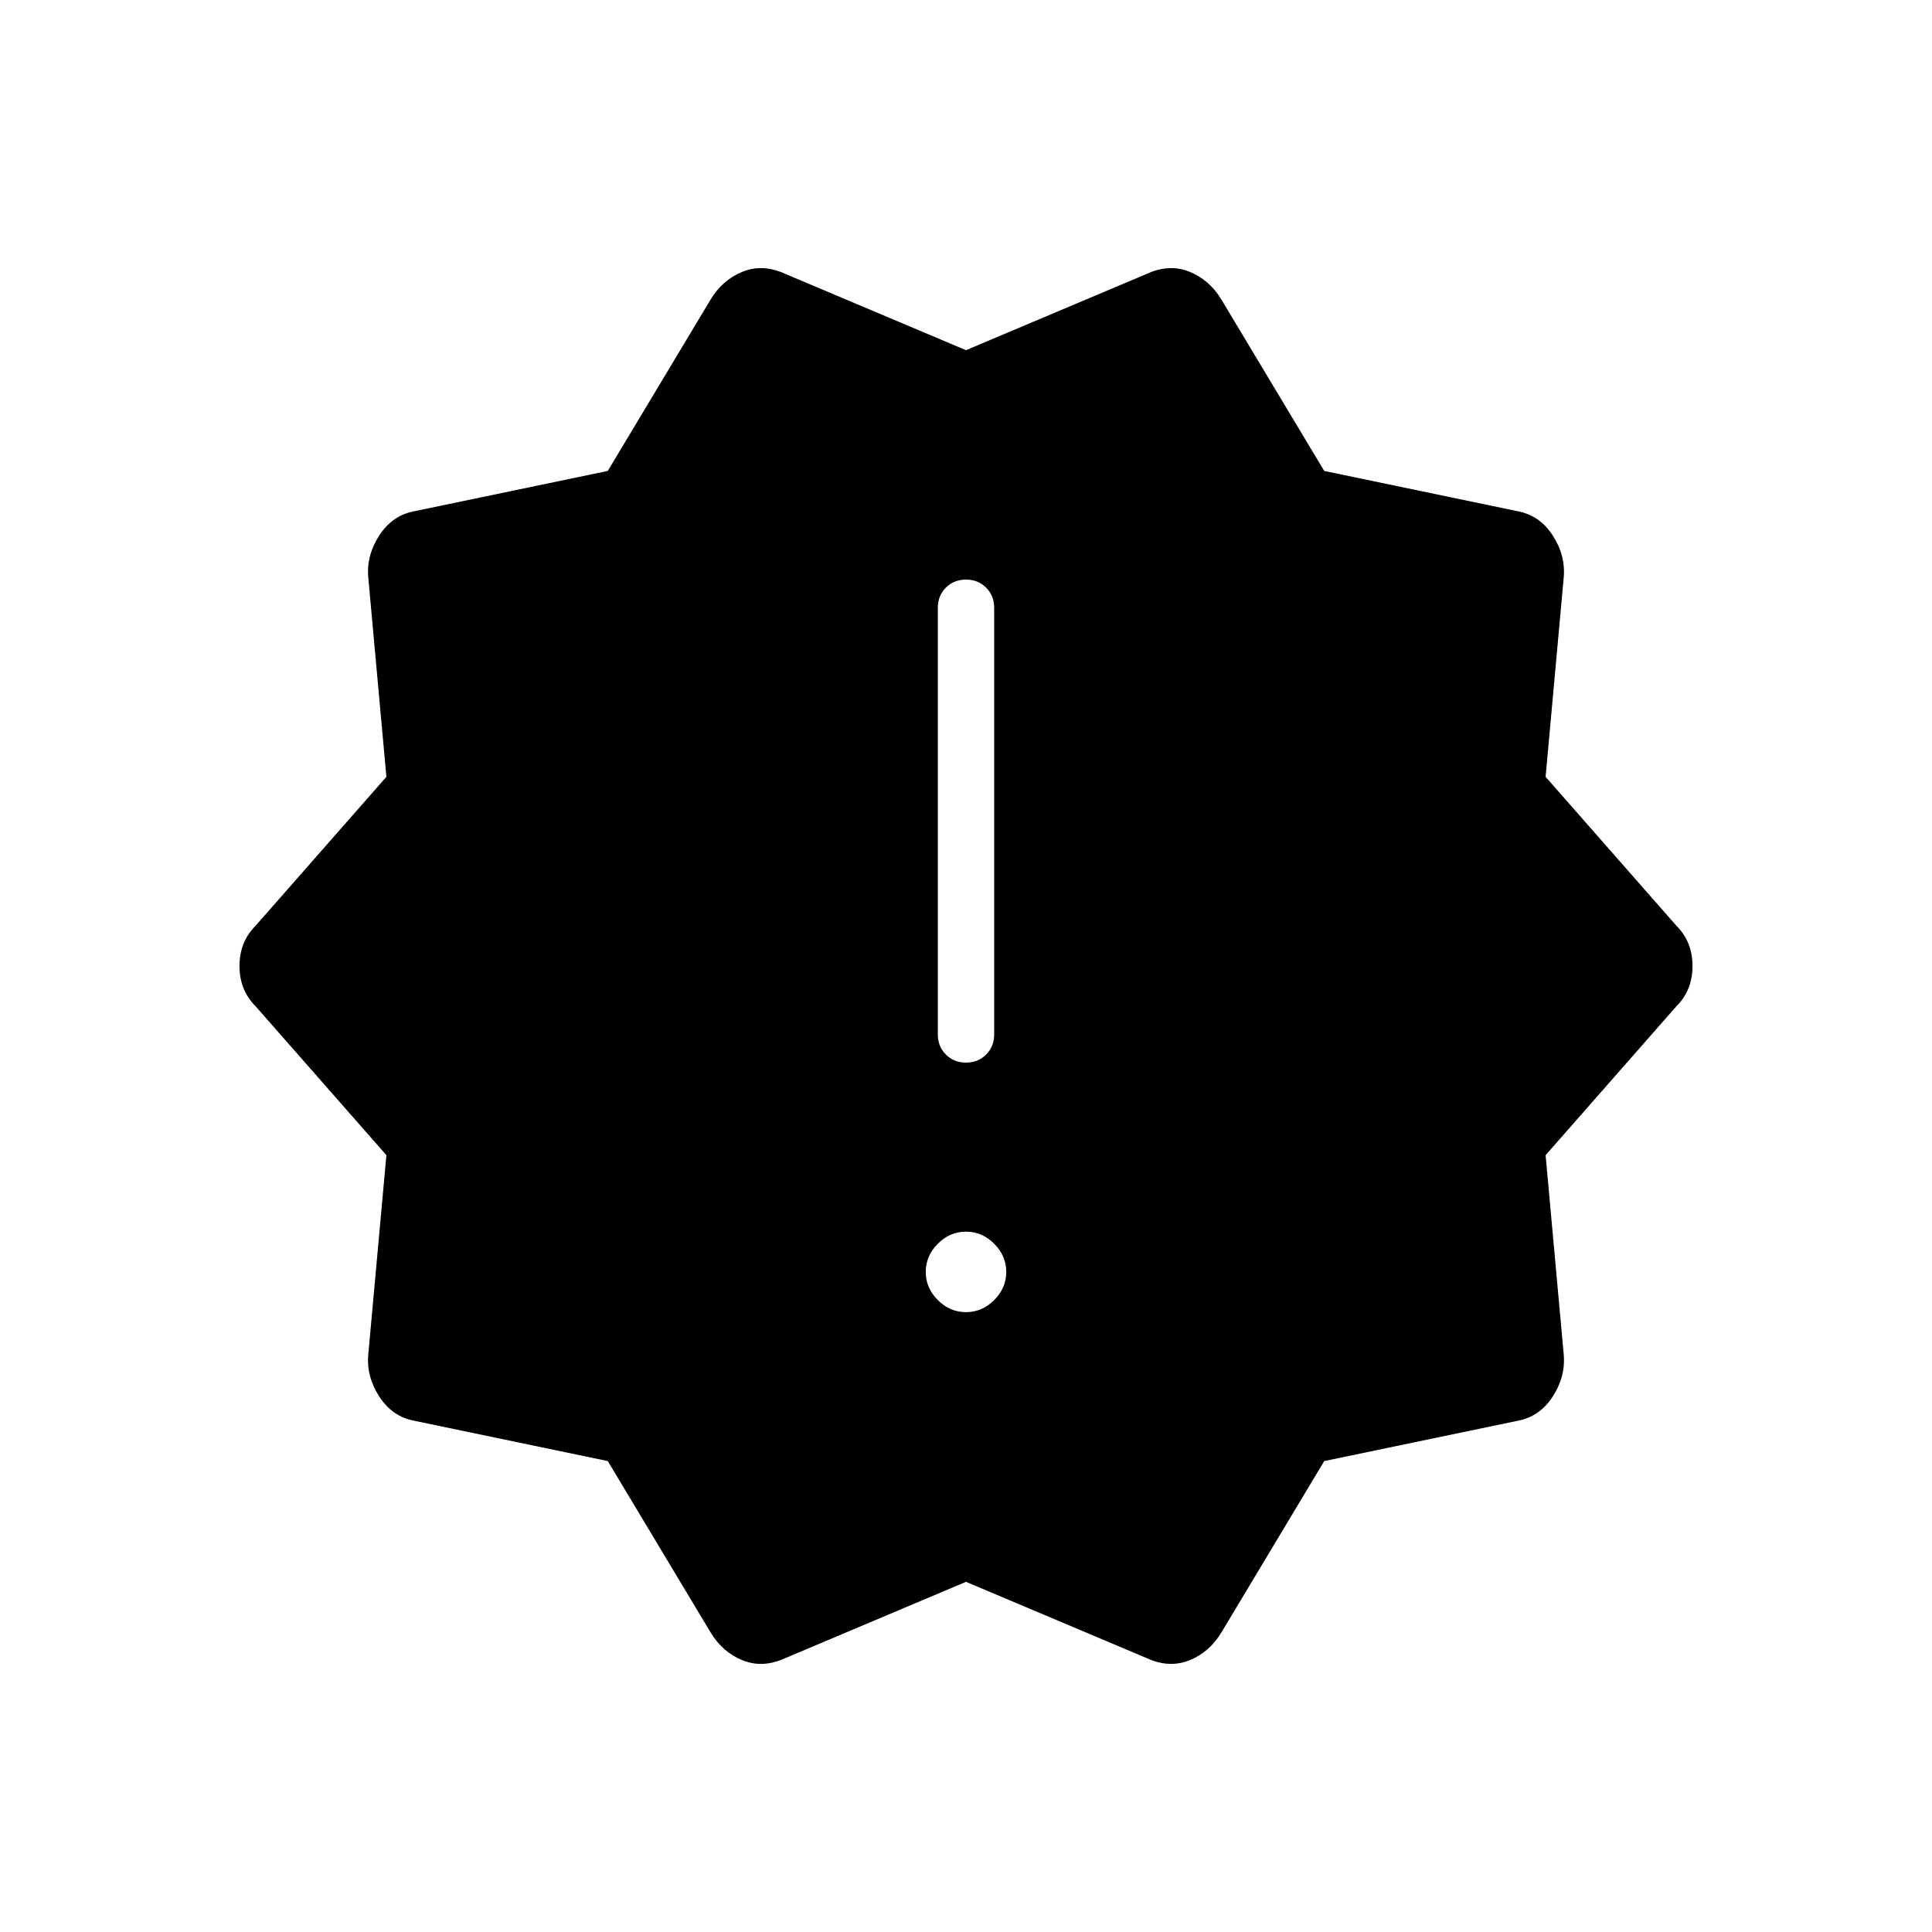 <svg xmlns="http://www.w3.org/2000/svg" height="24" viewBox="0 -960 960 960" width="24"><path d="m353-149-51-85-96-20q-11-2-17.5-12t-5.5-21l9-99-65-74q-8-8-8-20t8-20l65-74-9-99q-1-11 5.5-21t17.5-12l96-20 51-85q6-10 16-14t21 1l90 38 90-38q11-5 21-1t16 14l51 85 96 20q11 2 17.5 12t5.5 21l-9 99 65 74q8 8 8 20t-8 20l-65 74 9 99q1 11-5.5 21T754-254l-96 20-51 85q-6 10-16 14t-21-1l-90-38-90 38q-11 5-21 1t-16-14Zm127-159q8 0 14-6t6-14q0-8-6-14t-14-6q-8 0-14 6t-6 14q0 8 6 14t14 6Zm0-124q6 0 10-4t4-10v-212q0-6-4-10t-10-4q-6 0-10 4t-4 10v212q0 6 4 10t10 4Z"/></svg>